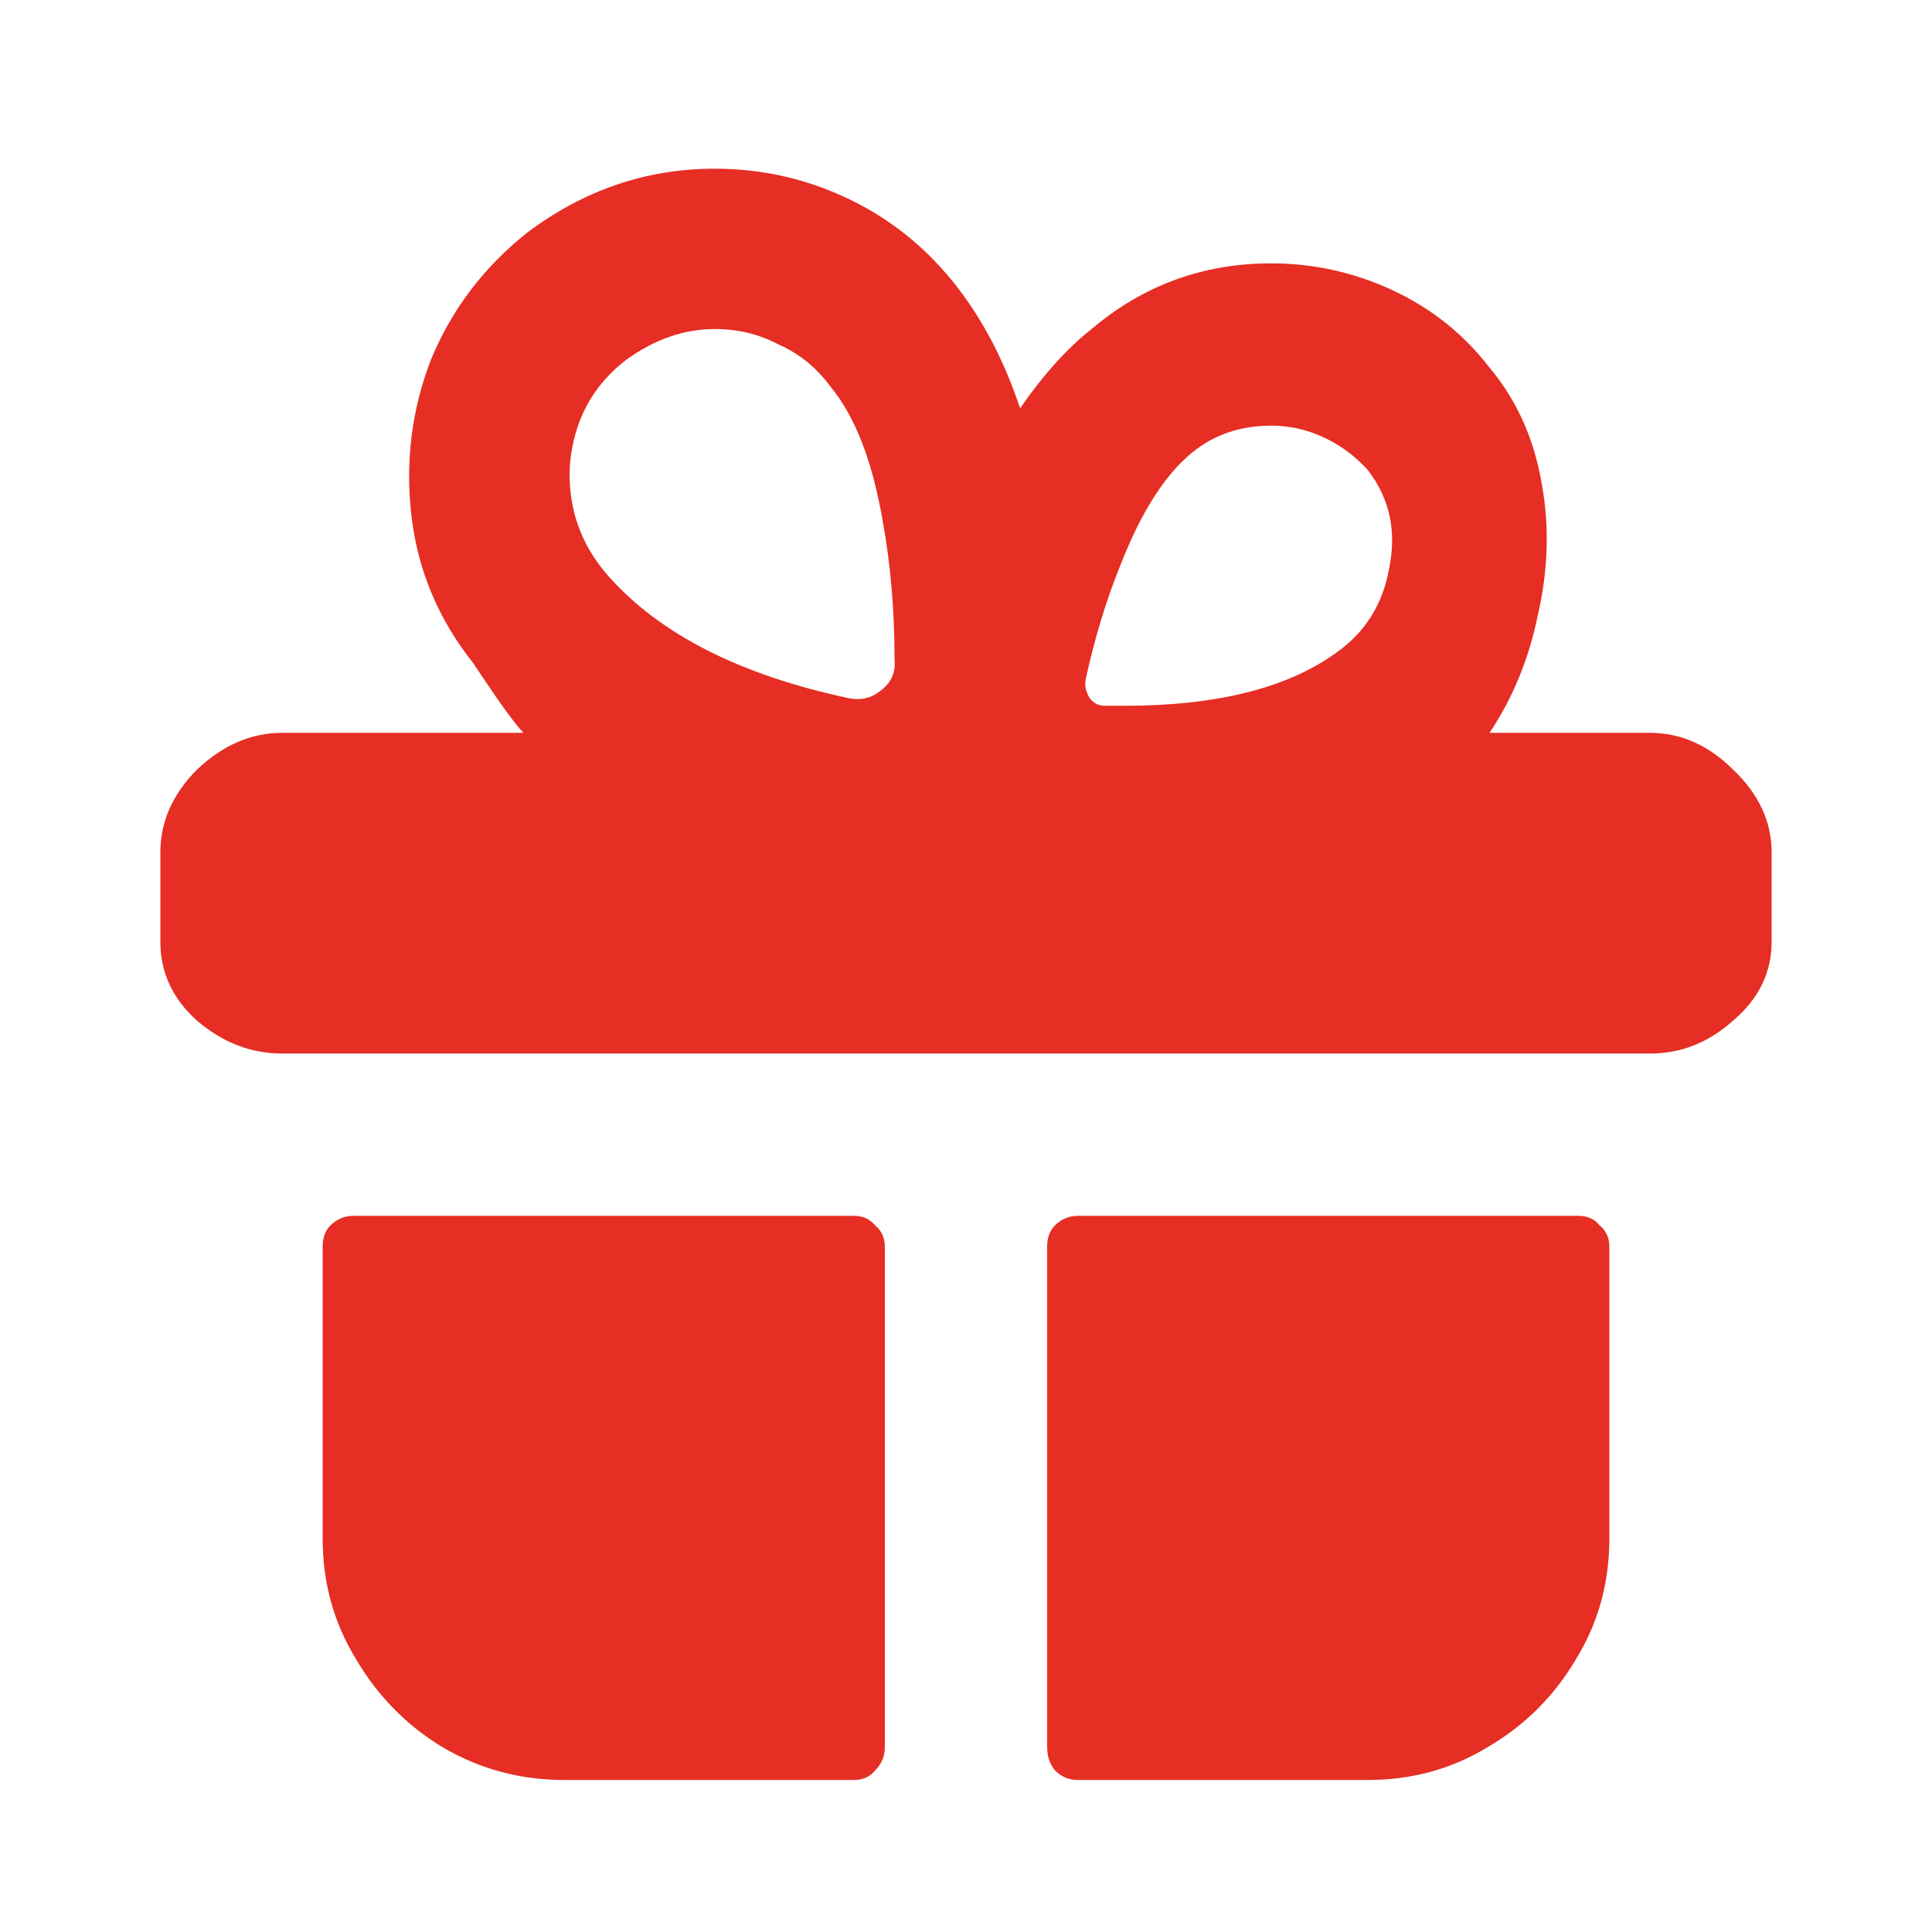 <svg width="16" height="16" viewBox="0 0 16 16" fill="none" xmlns="http://www.w3.org/2000/svg">
<path d="M13.328 10.325V12.741C13.328 13.104 13.238 13.435 13.056 13.733C12.875 14.043 12.63 14.288 12.32 14.469C12.021 14.651 11.691 14.741 11.328 14.741H8.928C8.853 14.741 8.789 14.715 8.736 14.661C8.693 14.608 8.672 14.544 8.672 14.469V10.325C8.672 10.251 8.693 10.192 8.736 10.149C8.789 10.096 8.853 10.069 8.928 10.069H13.072C13.147 10.069 13.206 10.096 13.248 10.149C13.302 10.192 13.328 10.251 13.328 10.325ZM7.328 10.325V14.469C7.328 14.544 7.301 14.608 7.248 14.661C7.205 14.715 7.147 14.741 7.072 14.741H4.672C4.309 14.741 3.973 14.651 3.664 14.469C3.365 14.288 3.125 14.043 2.944 13.733C2.763 13.435 2.672 13.104 2.672 12.741V10.325C2.672 10.251 2.693 10.192 2.736 10.149C2.789 10.096 2.853 10.069 2.928 10.069H7.072C7.147 10.069 7.205 10.096 7.248 10.149C7.301 10.192 7.328 10.251 7.328 10.325ZM11.056 5.413C10.651 5.701 10.069 5.845 9.312 5.845H9.152C9.099 5.845 9.056 5.824 9.024 5.781C8.992 5.728 8.981 5.675 8.992 5.621C9.067 5.28 9.163 4.965 9.28 4.677C9.451 4.24 9.648 3.931 9.872 3.749C10.053 3.6 10.272 3.525 10.528 3.525C10.678 3.525 10.822 3.557 10.96 3.621C11.099 3.685 11.222 3.776 11.328 3.893C11.509 4.128 11.568 4.4 11.504 4.709C11.451 5.008 11.302 5.243 11.056 5.413ZM7.024 5.781C6.128 5.589 5.467 5.253 5.04 4.773C4.805 4.507 4.699 4.197 4.72 3.845C4.752 3.483 4.907 3.195 5.184 2.981C5.419 2.811 5.664 2.725 5.92 2.725C6.112 2.725 6.288 2.768 6.448 2.853C6.619 2.928 6.763 3.045 6.88 3.205C7.083 3.451 7.227 3.824 7.312 4.325C7.376 4.677 7.408 5.056 7.408 5.461C7.419 5.568 7.381 5.653 7.296 5.717C7.221 5.781 7.131 5.803 7.024 5.781ZM13.664 6.069H12.336C12.528 5.781 12.662 5.456 12.736 5.093C12.822 4.72 12.832 4.357 12.768 4.005C12.704 3.632 12.56 3.312 12.336 3.045C12.123 2.768 11.856 2.555 11.536 2.405C11.216 2.256 10.88 2.181 10.528 2.181C9.963 2.181 9.467 2.363 9.04 2.725C8.837 2.885 8.64 3.104 8.448 3.381C8.32 2.997 8.149 2.667 7.936 2.389C7.691 2.069 7.392 1.824 7.04 1.653C6.688 1.483 6.315 1.397 5.92 1.397C5.355 1.397 4.837 1.573 4.368 1.925C4.005 2.213 3.739 2.565 3.568 2.981C3.408 3.397 3.355 3.829 3.408 4.277C3.461 4.725 3.632 5.131 3.92 5.493L3.984 5.589C4.155 5.845 4.272 6.005 4.336 6.069H2.336C2.08 6.069 1.845 6.171 1.632 6.373C1.429 6.576 1.328 6.805 1.328 7.061V7.797C1.328 8.053 1.429 8.272 1.632 8.453C1.845 8.635 2.08 8.725 2.336 8.725H13.664C13.92 8.725 14.149 8.635 14.352 8.453C14.566 8.272 14.672 8.053 14.672 7.797V7.061C14.672 6.805 14.566 6.576 14.352 6.373C14.149 6.171 13.92 6.069 13.664 6.069Z" fill="#E62E24"/>
</svg>
